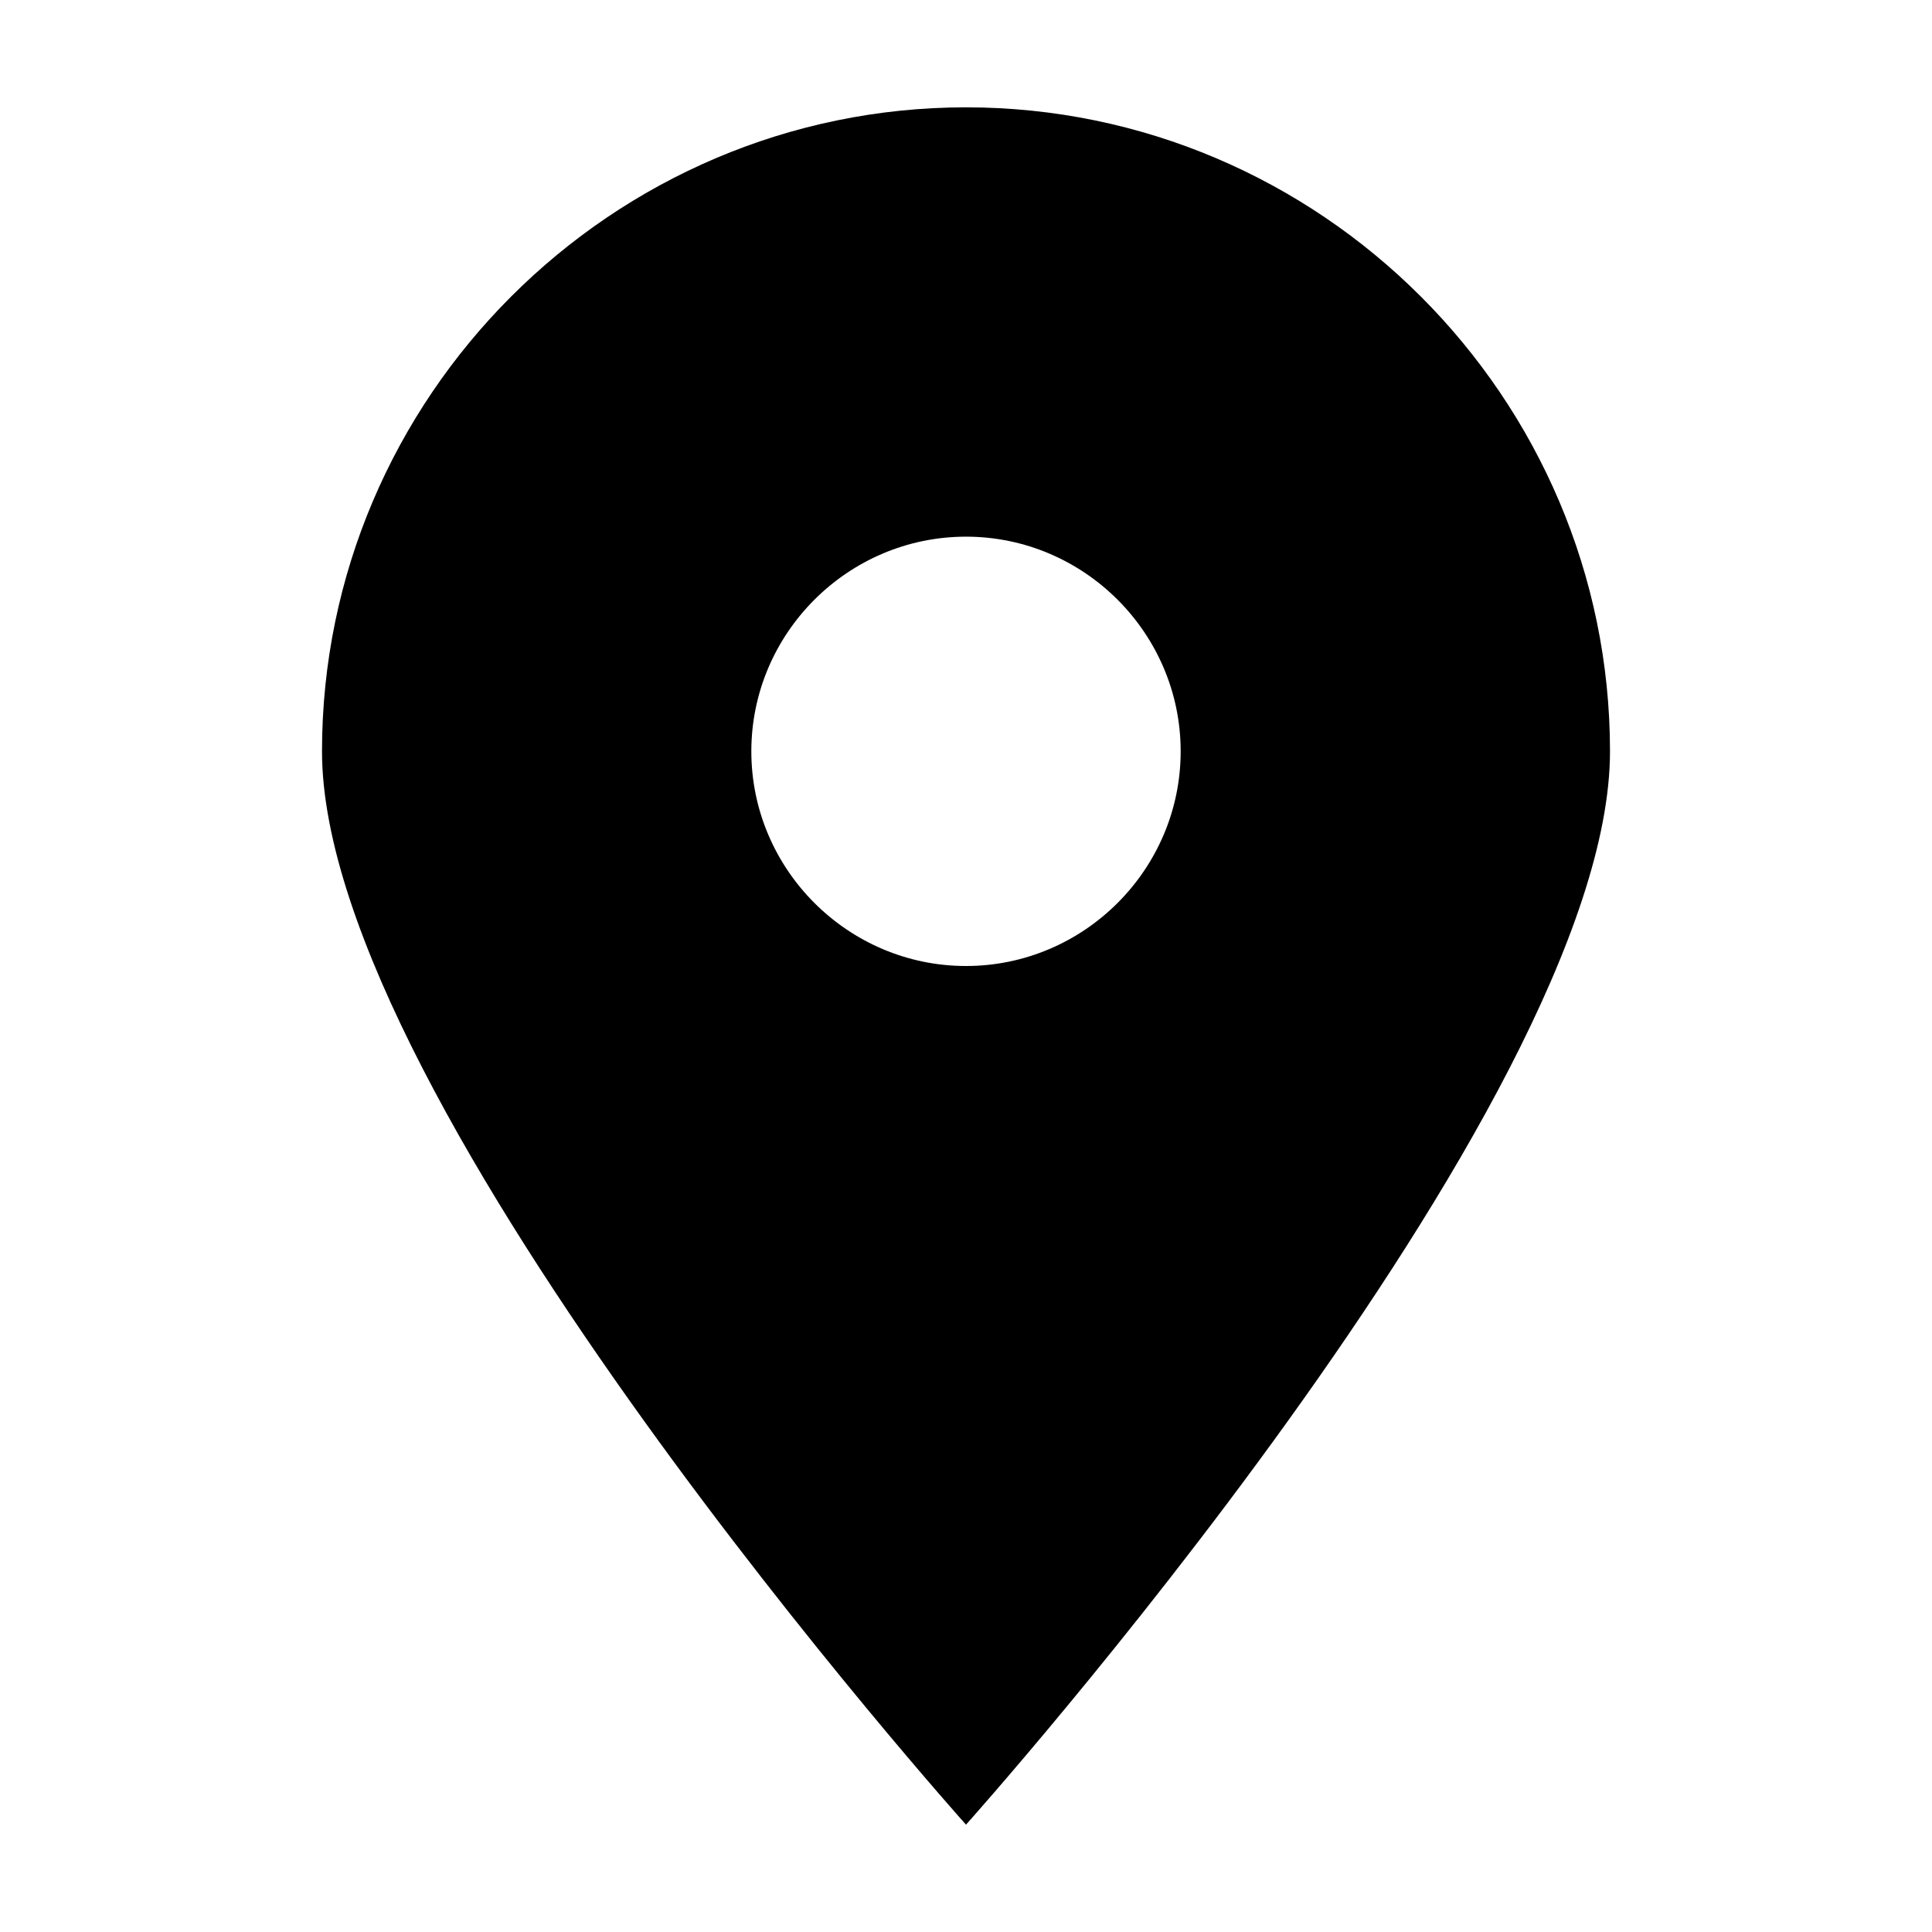 <svg xmlns="http://www.w3.org/2000/svg" viewBox="0 0 18 18">
	<style type="text/css">

		.st0{fill-rule:evenodd;clip-rule:evenodd;}

	</style>
	<path class="st0" d="M9 1c3.3 0 6 2.7 6 6S9 17 9 17 3 10.3 3 7 5.7 1 9 1zM9 5c1.1 0 2 0.9 2 2s-0.9 2-2 2S7 8.1 7 7 7.9 5 9 5z"></path>
</svg>